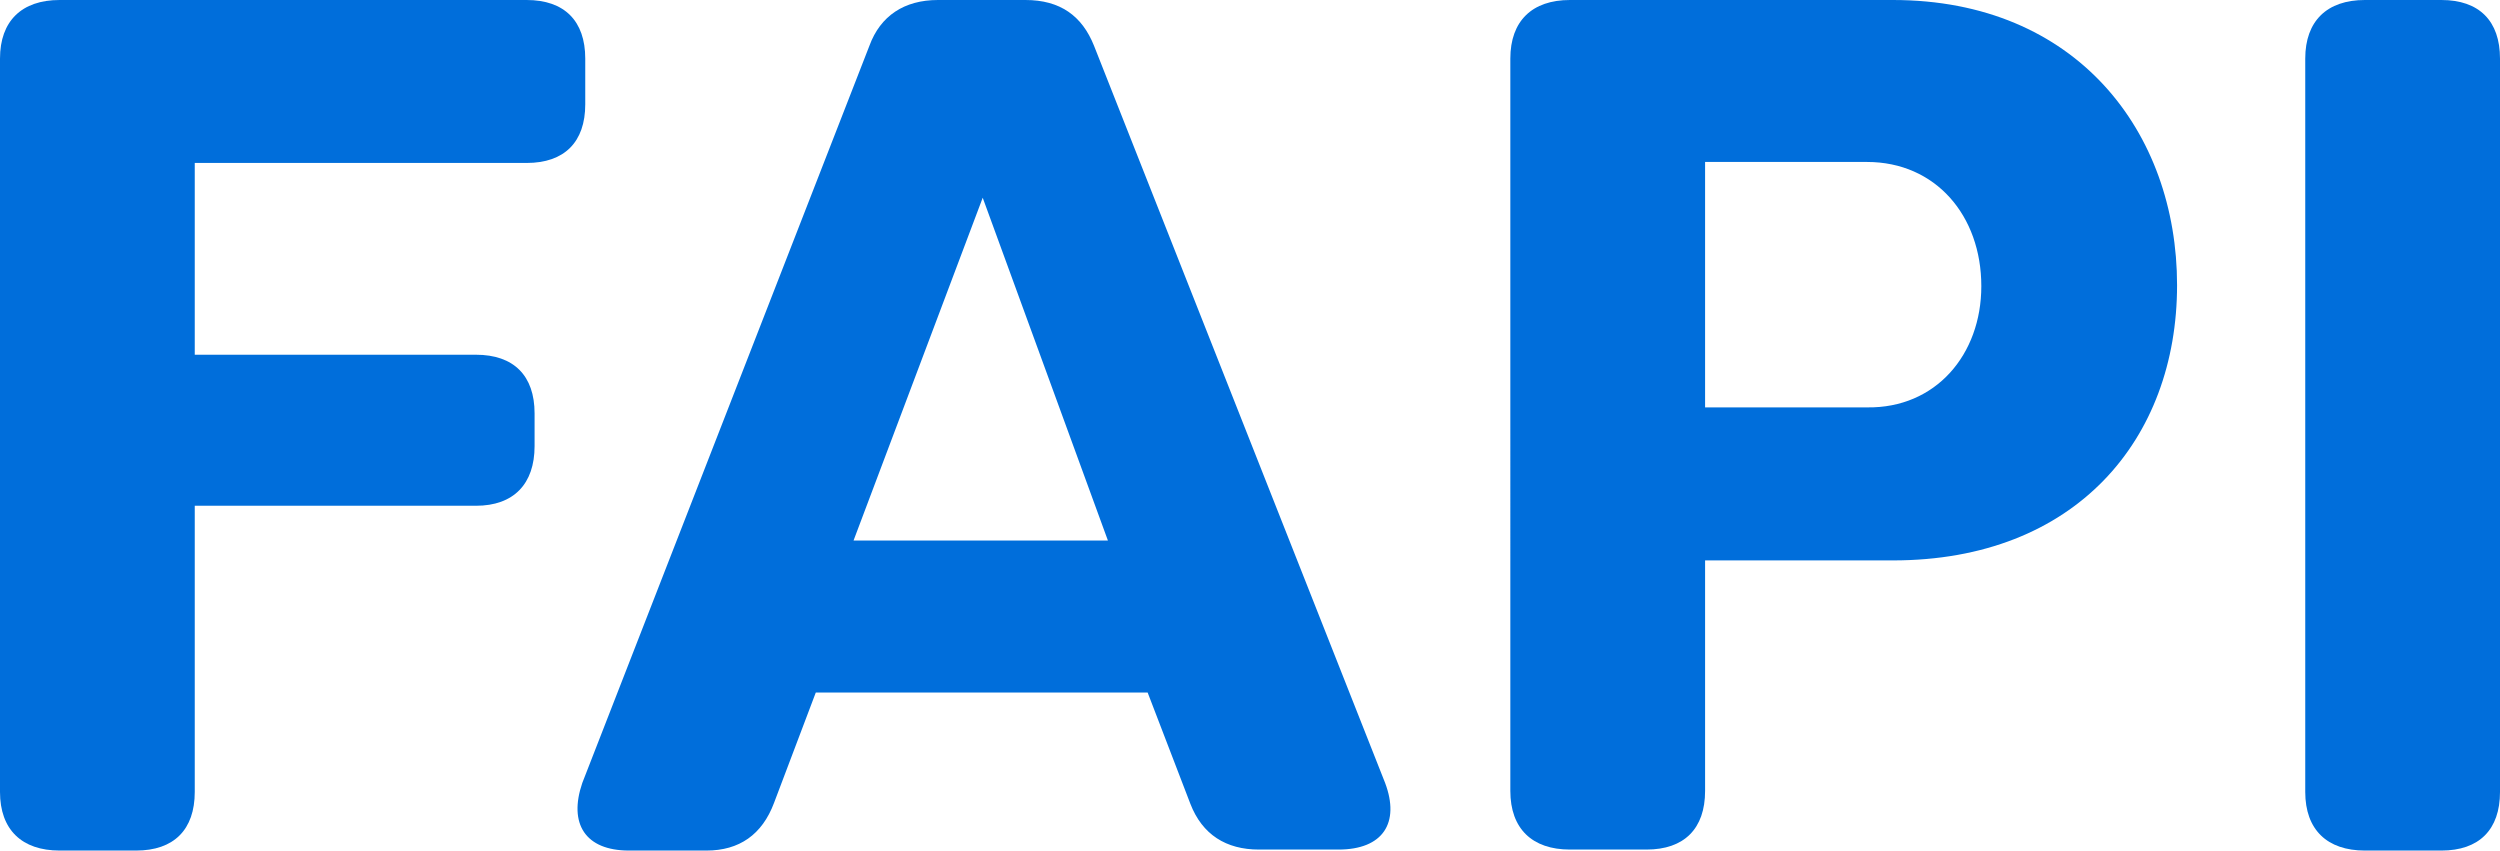 <?xml version="1.0" encoding="utf-8"?>
<!-- Generator: Adobe Illustrator 24.0.1, SVG Export Plug-In . SVG Version: 6.00 Build 0)  -->
<svg version="1.1" id="Vrstva_1" xmlns="http://www.w3.org/2000/svg" xmlns:xlink="http://www.w3.org/1999/xlink" x="0px" y="0px"
	 viewBox="0 0 251.6 85.6" style="enable-background:new 0 0 251.6 85.6;" xml:space="preserve">
<style type="text/css">
	.st0{fill:#006EDB;}
</style>
<g>
	<g>
		<path class="st0" d="M58.9,5.9v4.6c0,3.8-2.1,5.9-5.9,5.9H19.6v19.3h28.3c3.8,0,5.9,2.1,5.9,5.9v3.3c0,3.8-2.1,6-5.9,6H19.6v28.8
			c0,3.8-2.1,5.9-5.9,5.9H6c-3.8,0-6-2.1-6-5.9V5.9C0,2.1,2.2,0,6,0H53C56.8,0,58.9,2.1,58.9,5.9"/>
		<path class="st0" d="M111.5,54.4L98.9,19.9l-13,34.5H111.5L111.5,54.4z M58.6,78.8L87.5,4.6C88.6,1.6,91,0,94.4,0h8.8
			c3.5,0,5.7,1.6,6.9,4.6l29.3,74.2c1.5,4-0.2,6.7-4.7,6.7h-8c-3.3,0-5.7-1.5-6.9-4.6l-4.3-11.2H82.1l-4.2,11.1
			c-1.2,3.2-3.5,4.8-6.8,4.8h-7.8C58.9,85.6,57.2,82.9,58.6,78.8"/>
		<path class="st0" d="M199.4,28.8c0-7.1-4.6-12.5-11.5-12.5h-16.3v24.7h16.3C194.8,41.1,199.4,35.7,199.4,28.8 M219.1,28.7
			c0,15.5-10.2,27.7-28.6,27.7h-18.9v23.2c0,3.8-2.1,5.9-5.9,5.9H158c-3.8,0-6-2.1-6-5.9V5.9c0-3.8,2.2-5.9,6-5.9h32.5
			C209,0,219.1,13.3,219.1,28.7"/>
		<path class="st0" d="M232,79.7V5.9c0-3.8,2.2-5.9,6-5.9h7.7c3.8,0,5.9,2.1,5.9,5.9v73.8c0,3.8-2.1,5.9-5.9,5.9H238
			C234.2,85.6,232,83.5,232,79.7"/>
	</g>
</g>
</svg>
